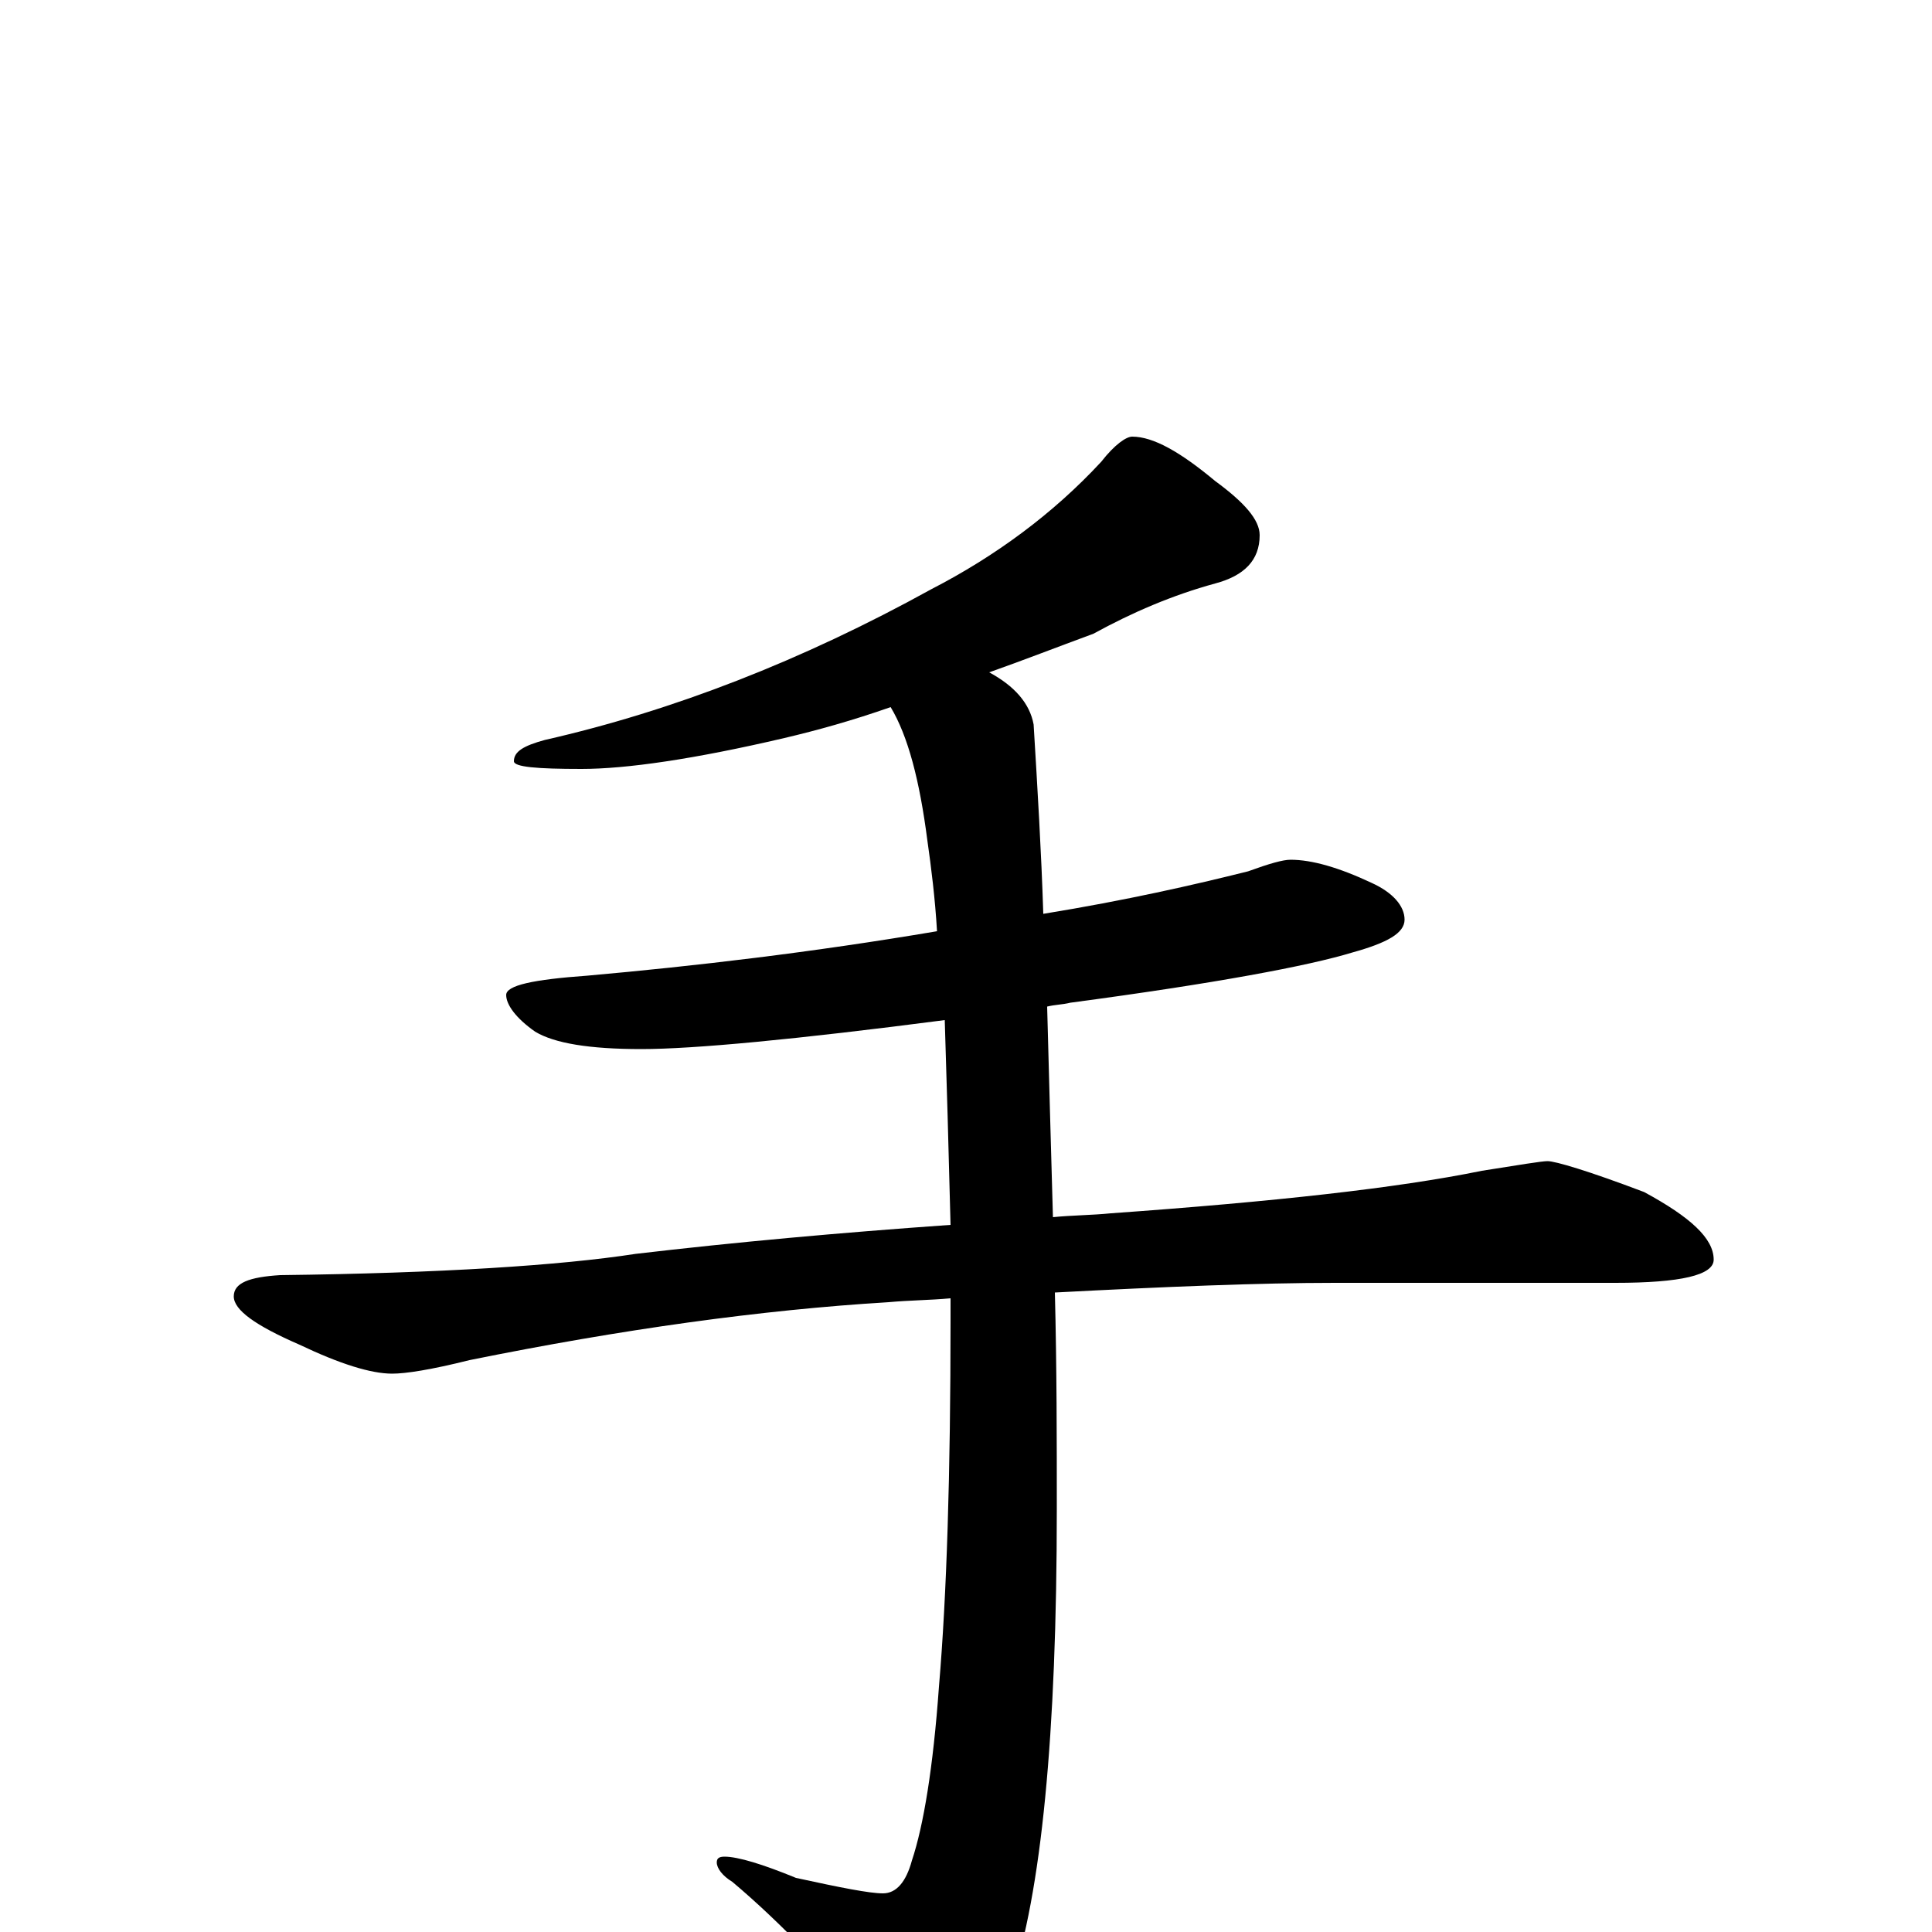 <?xml version="1.0" encoding="utf-8" ?>
<!DOCTYPE svg PUBLIC "-//W3C//DTD SVG 1.1//EN" "http://www.w3.org/Graphics/SVG/1.1/DTD/svg11.dtd">
<svg version="1.1" id="Layer_1" xmlns="http://www.w3.org/2000/svg" xmlns:xlink="http://www.w3.org/1999/xlink" x="0px" y="145px" width="1000px" height="1000px" viewBox="0 0 1000 1000" enable-background="new 0 0 1000 1000" xml:space="preserve">
<g id="Layer_1">
<path id="glyph" transform="matrix(1 0 0 -1 0 1000)" d="M586,774C597,774 611,766 629,751C644,740 652,731 652,723C652,710 644,702 629,698C607,692 586,683 566,672C547,665 529,658 512,652C525,645 533,636 535,625C537,592 539,559 540,527C583,534 618,542 646,549C657,553 664,555 668,555C679,555 693,551 710,543C721,538 727,531 727,524C727,517 718,512 700,507C677,500 629,491 554,481C550,480 546,480 542,479C543,441 544,405 545,370C555,371 565,371 575,372C659,378 723,385 767,394C786,397 798,399 801,399C805,399 822,394 851,383C875,370 887,359 887,348C887,340 870,336 836,336l-145,0C652,336 603,334 546,331C547,292 547,254 547,219C547,102 539,20 523,-27C509,-61 496,-78 484,-78C479,-78 472,-73 465,-64C433,-25 404,5 379,26C374,29 371,33 371,36C371,38 372,39 375,39C382,39 395,35 412,28C435,23 450,20 457,20C464,20 469,26 472,37C478,55 483,85 486,127C490,174 492,237 492,317C492,321 492,325 492,328C481,327 471,327 460,326C394,322 322,312 243,296C223,291 210,289 203,289C192,289 176,294 155,304C132,314 121,322 121,329C121,336 129,339 145,340C228,341 290,345 329,351C380,357 435,362 492,366C491,405 490,441 489,472C412,462 359,457 332,457C305,457 287,460 277,466C267,473 262,480 262,485C262,490 276,493 304,495C360,500 420,507 485,518C484,535 482,551 480,565C476,596 470,619 461,634C441,627 423,622 406,618C359,607 324,602 301,602C278,602 266,603 266,606C266,611 271,614 282,617C348,632 415,658 482,695C515,712 545,734 570,761C577,770 583,774 586,774z"/>
</g>
</svg>
